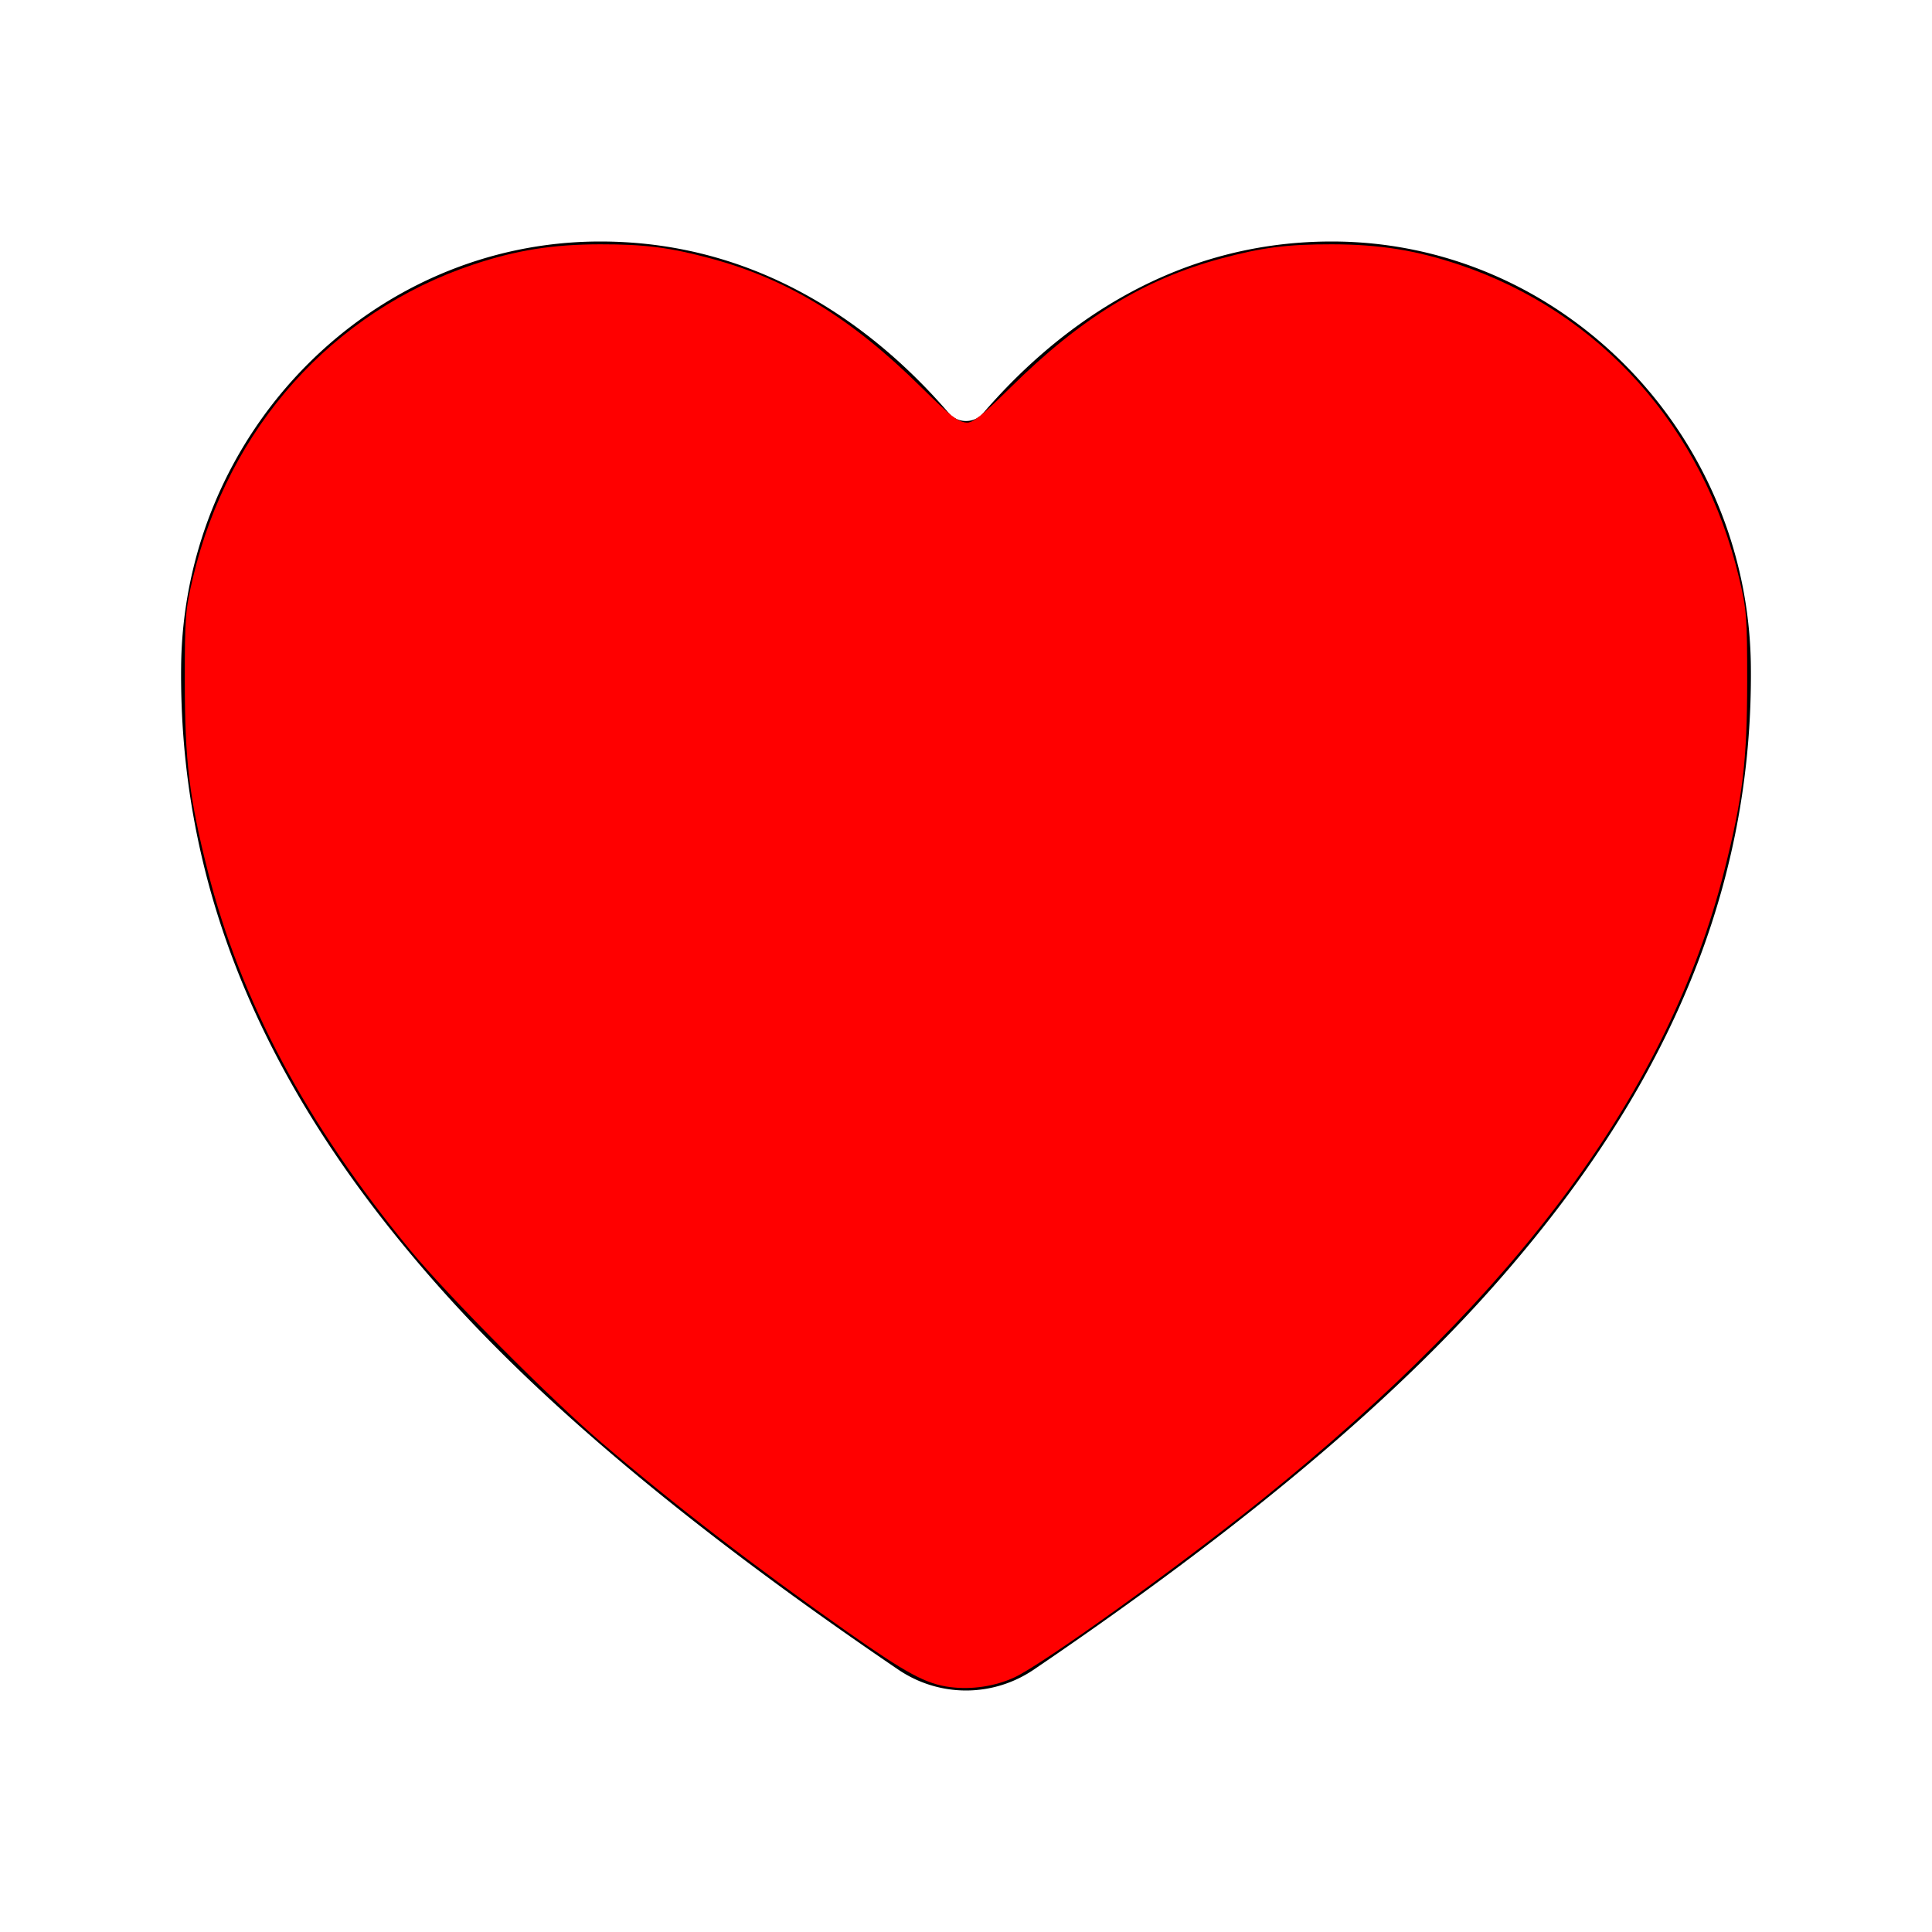 <svg xmlns="http://www.w3.org/2000/svg" class="ionicon" viewBox="0 0 512 512">
  <title
     id="title2">Heart</title>
  <path
     d="M256 448a32 32 0 01-18-5.57c-78.59-53.35-112.62-89.93-131.39-112.8-40-48.75-59.15-98.8-58.61-153C48.63 114.52 98.46 64 159.08 64c44.08 0 74.61 24.83 92.39 45.51a6 6 0 009.06 0C278.31 88.81 308.84 64 352.92 64c60.62 0 110.45 50.52 111.08 112.64.54 54.21-18.63 104.26-58.61 153-18.77 22.87-52.8 59.45-131.39 112.8a32 32 0 01-18 5.56z"
     id="path4" />
  <path
     style="fill:#ff0000;stroke-width:0.815"
     d="m 251.807,447.1 c -6.325,-0.801 -11.55,-3.606 -27.195,-14.603 -24.576,-17.274 -45.816,-33.623 -65.223,-50.207 C 145.823,370.698 118.562,343.267 108.717,331.303 81.126,297.772 63.778,265.279 55.039,230.762 50.163,211.502 48.986,201.763 48.975,180.586 c -0.009,-17.088 0.14,-18.977 2.181,-27.594 9.386,-39.629 36.976,-70.421 74.267,-82.887 11.376,-3.803 21.003,-5.34 33.578,-5.361 11.916,-0.02 18.544,0.831 29.498,3.786 20.307,5.478 37.106,15.774 55.664,34.116 7.592,7.504 10.037,9.457 11.835,9.457 1.799,0 4.243,-1.953 11.835,-9.457 18.558,-18.341 35.358,-28.638 55.664,-34.116 10.955,-2.955 17.582,-3.806 29.498,-3.786 12.575,0.021 22.202,1.558 33.578,5.361 37.442,12.517 64.844,43.155 74.313,83.09 1.987,8.382 2.144,10.397 2.135,27.391 -0.011,21.177 -1.188,30.916 -6.064,50.176 -14.678,57.977 -54.129,111.604 -122.693,166.78 -22.192,17.859 -58.014,43.577 -65.46,46.996 -5.15,2.365 -11.271,3.287 -17.001,2.562 z"
     id="path85" />
  <path
     style="fill:#ff0000;stroke-width:0.815"
     d="m 249.669,446.344 c -4.61,-1.155 -8.948,-3.561 -20.027,-11.103 C 169.56,394.333 122.847,351.627 93.898,311.138 71.652,280.023 57.248,246.315 51.337,211.534 49.327,199.702 48.783,168.33 50.426,158.933 57.298,119.617 85.215,85.672 122.092,71.791 c 19.533,-7.352 43.313,-8.616 63.833,-3.392 21.063,5.362 35.796,14.006 55.861,32.776 10.749,10.056 13.016,11.546 16.083,10.572 0.869,-0.276 6.445,-5.053 12.392,-10.616 20.015,-18.723 34.767,-27.375 55.814,-32.733 37.75,-9.61 78.268,2.319 105.463,31.049 15.214,16.072 26.277,37.983 30.036,59.485 1.643,9.397 1.099,40.769 -0.912,52.6 -11.084,65.222 -49.628,122.395 -123.196,182.739 -22.658,18.585 -58.685,44.537 -68.419,49.285 -6.286,3.066 -13.896,4.16 -19.378,2.786 z"
     id="path161" />
</svg>
